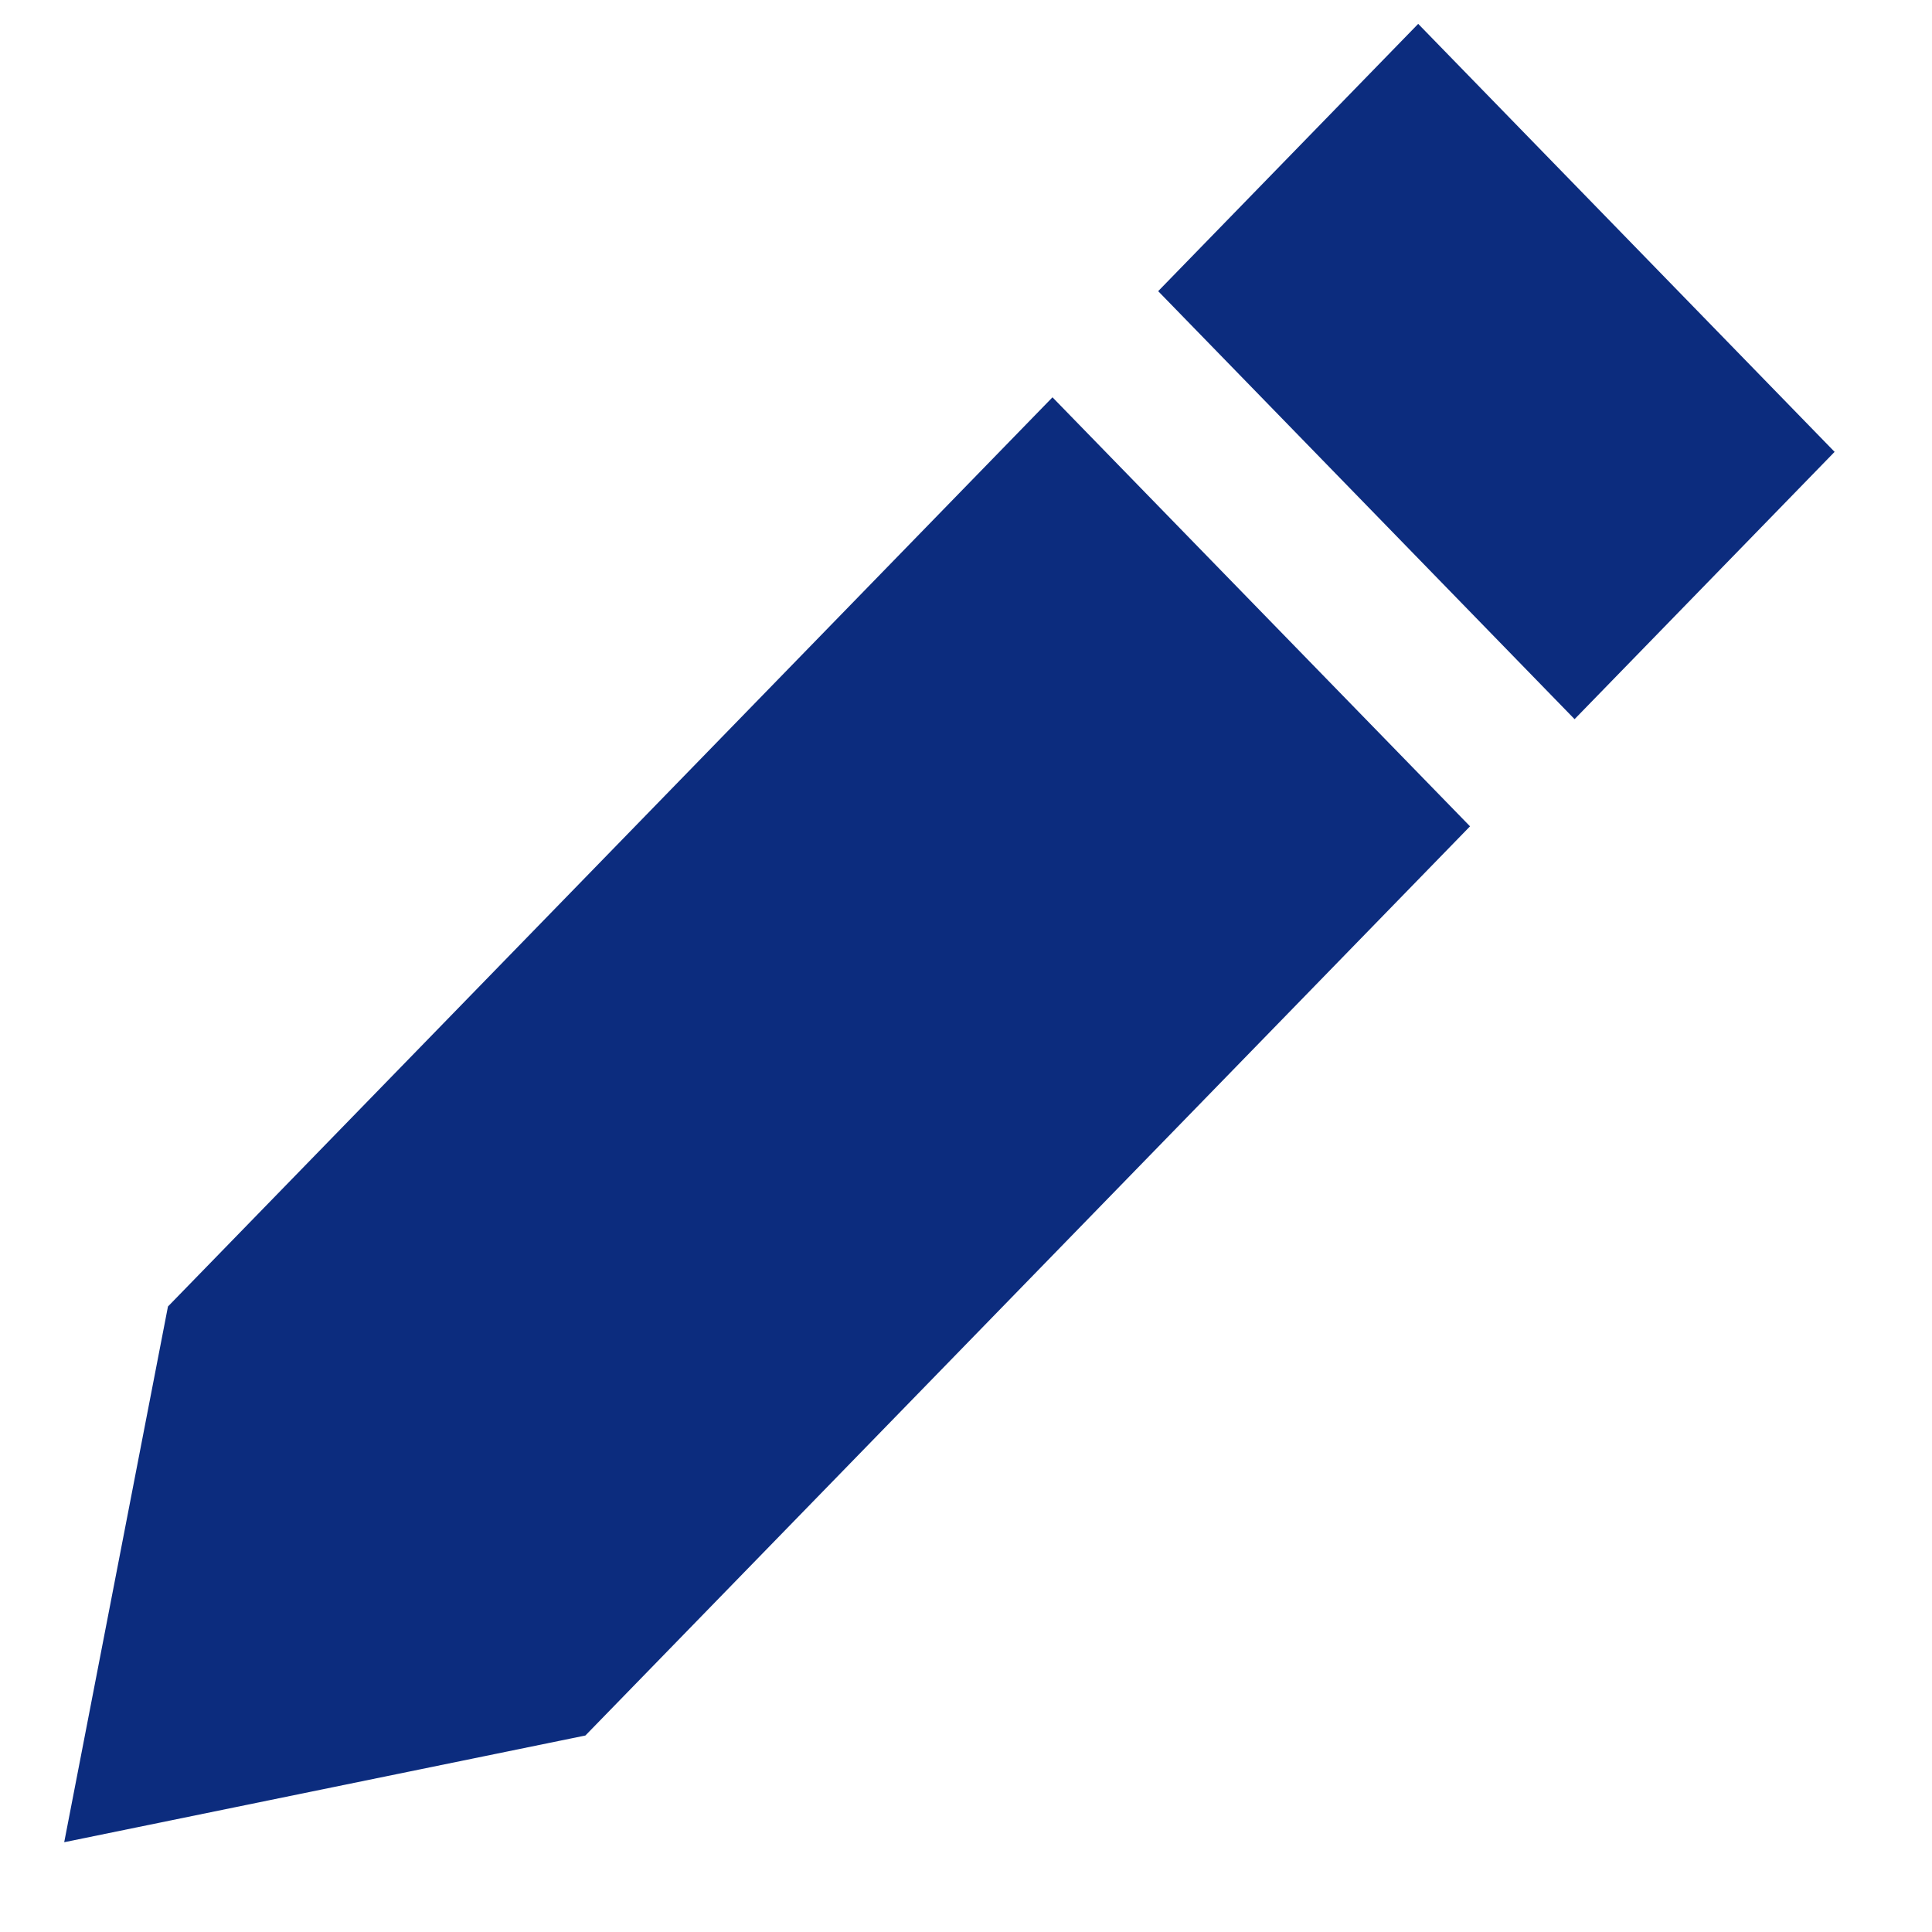 <svg width="17" height="17" viewBox="0 0 17 17" fill="none" xmlns="http://www.w3.org/2000/svg">
<path d="M16.143 3.976L12.479 0.21L10.191 2.562L13.855 6.328L16.143 3.976Z" fill="#0C2C7E"/>
<path d="M12.935 7.271L9.261 3.496L1.478 11.496L0.565 16.21L5.151 15.271L12.935 7.271Z" fill="#0C2C7E"/>
</svg>
